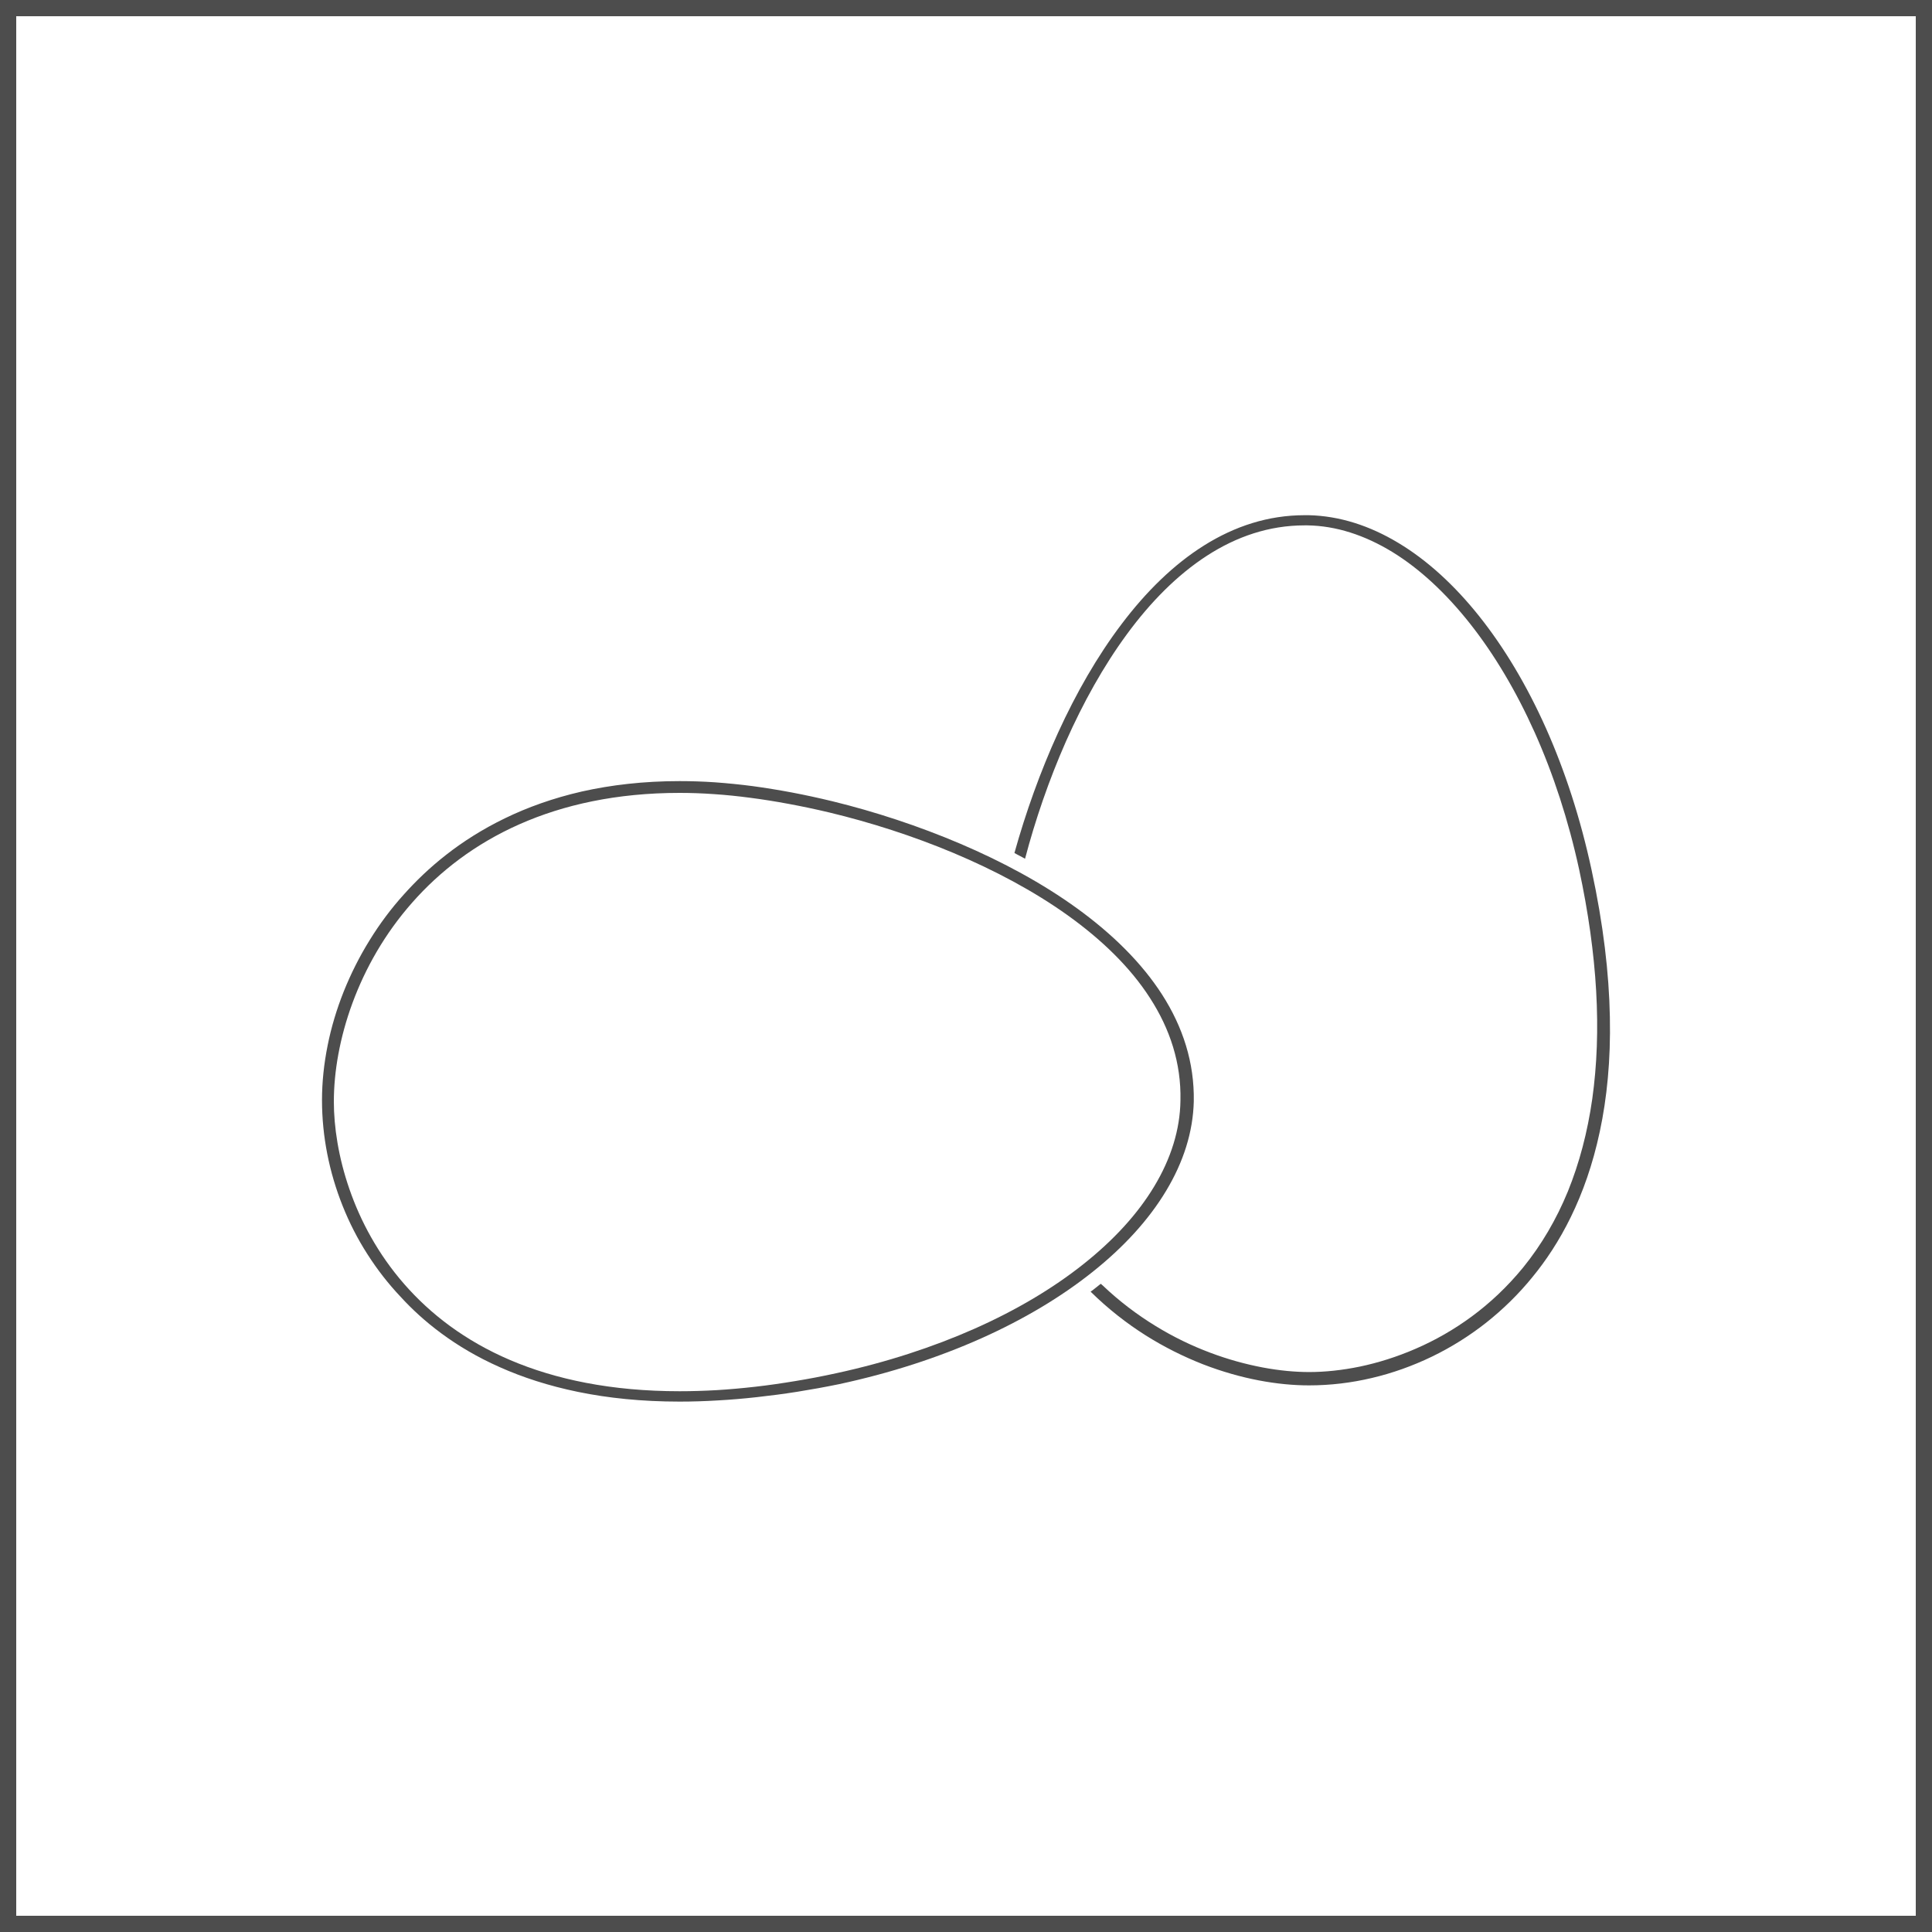 <svg width="30" height="30" viewBox="0 0 30 30" fill="none" xmlns="http://www.w3.org/2000/svg">
<rect width="30" height="30" fill="white"/>
<path d="M30 30H22.5H15H7.5H0V22.5V15.001V7.5V0H7.5H15H22.5H30V7.5V14.999V22.499V30ZM0.252 29.748H7.626H15H22.374H29.748V22.374V15.001V7.626V0.252H22.374H15H7.626H0.252V7.626V14.999V22.373V29.748Z" fill="#4D4D4D"/>
<path d="M23.796 19.83C24.003 19.578 24.21 19.27 24.392 18.897C24.575 18.523 24.733 18.083 24.842 17.569C24.952 17.054 25.012 16.465 24.998 15.791C24.985 15.117 24.898 14.359 24.714 13.509C24.542 12.709 24.3 11.967 24.004 11.304C23.708 10.642 23.358 10.057 22.971 9.571C22.584 9.085 22.16 8.698 21.713 8.43C21.266 8.161 20.798 8.011 20.323 8H20.307H20.29H20.274H20.257C19.692 8 19.172 8.172 18.698 8.469C18.224 8.766 17.796 9.188 17.418 9.688C17.039 10.188 16.709 10.766 16.431 11.374C16.153 11.982 15.926 12.622 15.752 13.245C15.766 13.252 15.779 13.26 15.793 13.268C15.808 13.275 15.821 13.283 15.835 13.29C15.849 13.297 15.863 13.305 15.876 13.312C15.89 13.319 15.904 13.327 15.917 13.334C16.075 12.734 16.288 12.111 16.552 11.513C16.817 10.916 17.134 10.344 17.5 9.846C17.865 9.349 18.28 8.928 18.74 8.63C19.2 8.332 19.707 8.158 20.257 8.158H20.269H20.281H20.293H20.304C20.749 8.165 21.192 8.31 21.62 8.571C22.047 8.833 22.455 9.213 22.829 9.687C23.204 10.162 23.543 10.732 23.831 11.374C24.119 12.018 24.354 12.734 24.521 13.502C24.663 14.163 24.751 14.792 24.785 15.387C24.819 15.982 24.798 16.54 24.725 17.061C24.651 17.581 24.524 18.061 24.346 18.5C24.166 18.938 23.934 19.333 23.65 19.683C23.405 19.982 23.137 20.233 22.855 20.441C22.573 20.649 22.279 20.815 21.985 20.942C21.691 21.07 21.398 21.161 21.118 21.22C20.837 21.278 20.57 21.305 20.329 21.305C20.112 21.305 19.868 21.283 19.608 21.234C19.348 21.185 19.071 21.11 18.79 21.004C18.508 20.898 18.221 20.761 17.939 20.587C17.657 20.414 17.38 20.206 17.119 19.957L17.113 19.952L17.106 19.946L17.099 19.94L17.092 19.935C17.08 19.945 17.066 19.955 17.054 19.965C17.041 19.976 17.028 19.986 17.015 19.996C17.002 20.006 16.989 20.017 16.976 20.027C16.962 20.037 16.949 20.047 16.935 20.057C17.206 20.324 17.495 20.549 17.789 20.735C18.084 20.921 18.385 21.069 18.681 21.185C18.978 21.3 19.27 21.382 19.548 21.435C19.825 21.488 20.088 21.512 20.326 21.512C20.655 21.512 20.983 21.473 21.303 21.397C21.623 21.322 21.936 21.21 22.234 21.066C22.532 20.922 22.815 20.745 23.078 20.538C23.34 20.33 23.582 20.094 23.796 19.83Z" fill="#4D4D4D"/>
<path d="M18.537 17.102C18.548 16.499 18.366 15.946 18.047 15.447C17.727 14.948 17.27 14.501 16.73 14.109C16.19 13.717 15.566 13.381 14.915 13.103C14.263 12.825 13.584 12.603 12.93 12.443C12.715 12.391 12.504 12.345 12.298 12.306C12.091 12.267 11.888 12.234 11.689 12.207C11.491 12.181 11.297 12.162 11.107 12.148C10.918 12.135 10.732 12.129 10.553 12.129C9.992 12.129 9.488 12.189 9.037 12.29C8.587 12.393 8.189 12.537 7.839 12.707C7.489 12.877 7.186 13.071 6.927 13.274C6.668 13.476 6.452 13.687 6.273 13.887C6.073 14.108 5.894 14.348 5.738 14.602C5.581 14.855 5.447 15.123 5.337 15.397C5.228 15.671 5.143 15.953 5.087 16.236C5.03 16.519 5 16.804 5 17.083C5 17.364 5.028 17.644 5.082 17.919C5.136 18.194 5.216 18.463 5.32 18.724C5.424 18.985 5.552 19.236 5.704 19.473C5.855 19.71 6.028 19.933 6.222 20.138C6.392 20.324 6.6 20.518 6.854 20.705C7.108 20.893 7.408 21.073 7.76 21.229C8.111 21.386 8.516 21.519 8.979 21.614C9.442 21.709 9.965 21.764 10.553 21.764C10.745 21.764 10.941 21.758 11.141 21.746C11.341 21.735 11.544 21.718 11.751 21.695C11.959 21.672 12.168 21.645 12.382 21.611C12.595 21.577 12.811 21.538 13.03 21.493C13.83 21.321 14.571 21.079 15.234 20.783C15.897 20.487 16.481 20.137 16.967 19.749C17.453 19.362 17.84 18.937 18.108 18.49C18.376 18.045 18.526 17.576 18.537 17.102ZM12.987 21.323C12.772 21.37 12.559 21.411 12.35 21.445C12.14 21.48 11.934 21.51 11.73 21.533C11.527 21.556 11.327 21.574 11.13 21.586C10.934 21.597 10.741 21.603 10.553 21.603C9.491 21.603 8.625 21.419 7.922 21.119C7.219 20.819 6.682 20.403 6.276 19.938C5.87 19.473 5.597 18.96 5.426 18.465C5.254 17.97 5.184 17.495 5.184 17.106C5.184 16.643 5.275 16.112 5.473 15.575C5.671 15.038 5.975 14.497 6.402 14.014C6.828 13.53 7.378 13.104 8.064 12.8C8.75 12.496 9.575 12.312 10.553 12.312C10.724 12.312 10.901 12.318 11.084 12.331C11.267 12.343 11.455 12.362 11.65 12.388C11.844 12.413 12.044 12.445 12.248 12.483C12.453 12.521 12.662 12.565 12.877 12.616C13.514 12.769 14.176 12.98 14.811 13.247C15.445 13.514 16.052 13.836 16.578 14.212C17.103 14.588 17.548 15.016 17.857 15.497C18.167 15.977 18.343 16.508 18.33 17.088C18.324 17.542 18.182 17.991 17.924 18.42C17.667 18.849 17.292 19.258 16.82 19.632C16.349 20.006 15.781 20.344 15.135 20.631C14.49 20.917 13.767 21.154 12.987 21.323Z" fill="#4D4D4D"/>
</svg>
